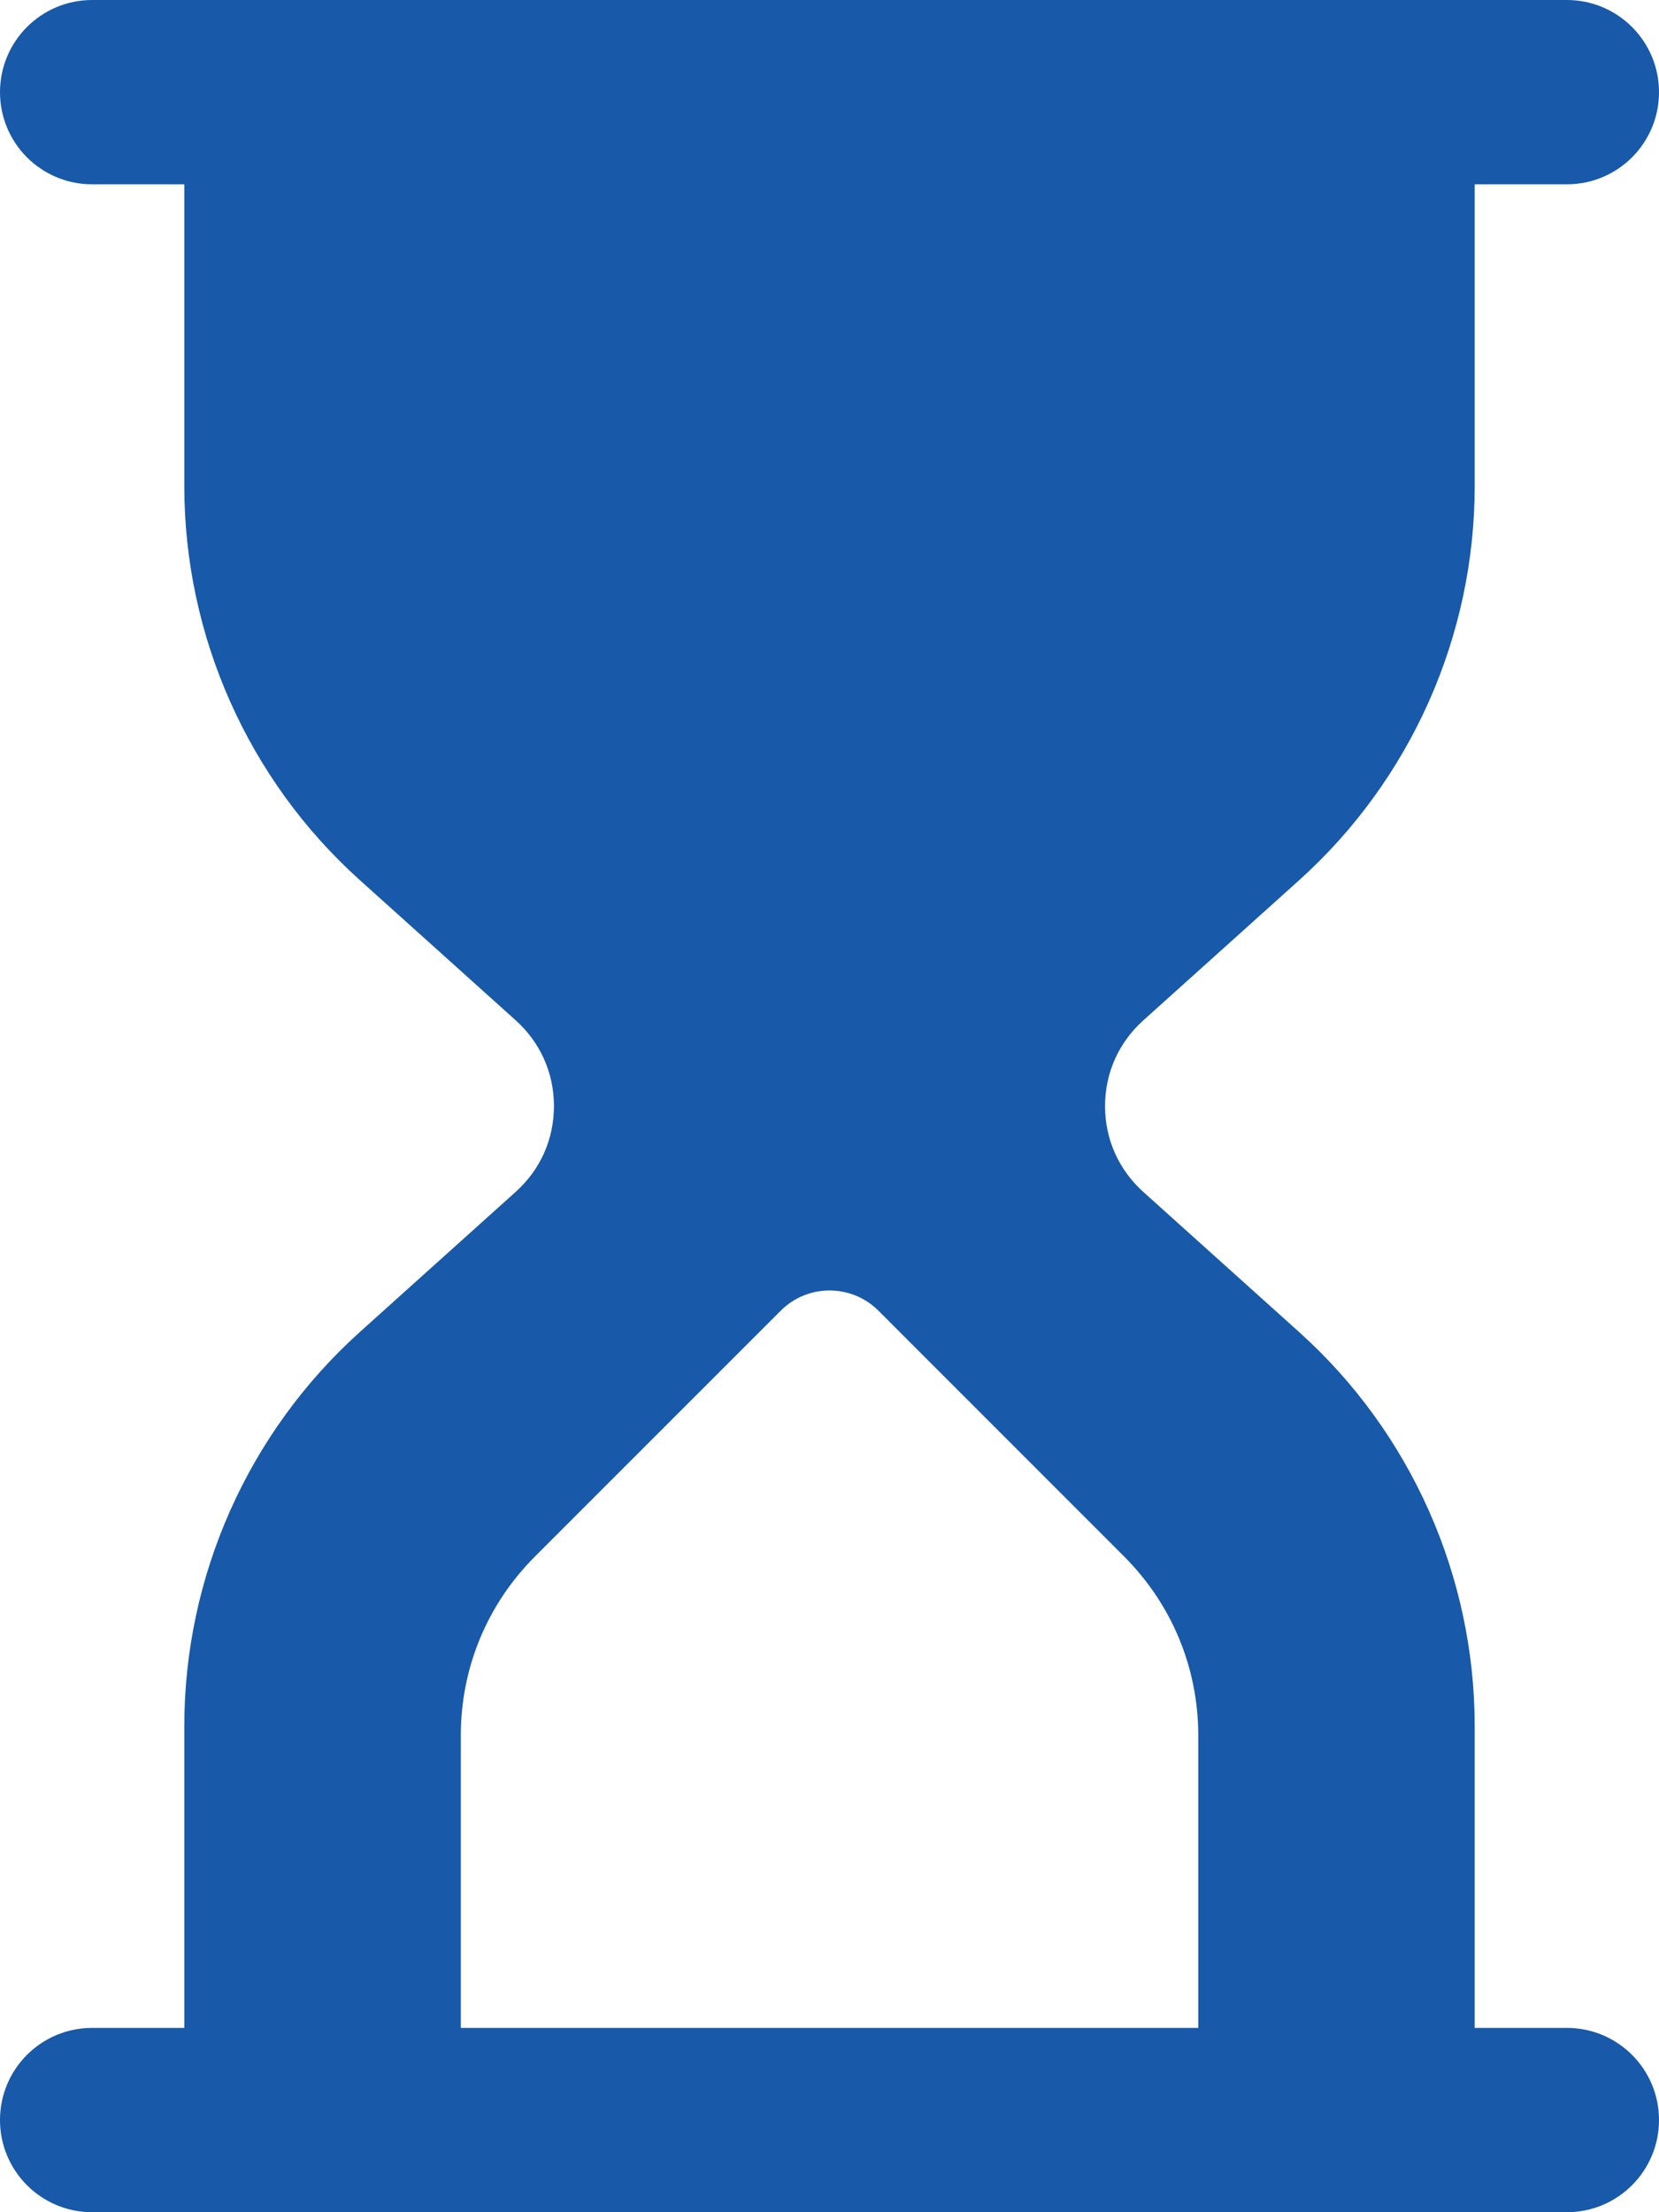 <svg width="21" height="28" viewBox="0 0 21 28" fill="none" xmlns="http://www.w3.org/2000/svg">
<path d="M19.833 25.667H18.667V21.848C18.667 19.949 17.858 18.131 16.447 16.862L14.471 15.085C14.16 14.804 13.988 14.419 13.988 14C13.988 13.581 14.16 13.196 14.471 12.916L16.447 11.139C17.858 9.868 18.667 8.051 18.667 6.152V2.333H19.833C20.479 2.333 21 1.811 21 1.167C21 0.523 20.479 0 19.833 0H1.167C0.521 0 0 0.523 0 1.167C0 1.811 0.521 2.333 1.167 2.333H2.333V6.152C2.333 8.051 3.142 9.869 4.553 11.138L6.529 12.915C6.84 13.196 7.012 13.581 7.012 14C7.012 14.419 6.84 14.804 6.529 15.084L4.553 16.861C3.142 18.132 2.333 19.949 2.333 21.848V25.667H1.167C0.521 25.667 0 26.189 0 26.833C0 27.477 0.521 28 1.167 28H19.833C20.479 28 21 27.477 21 26.833C21 26.189 20.479 25.667 19.833 25.667ZM5.833 21.967C5.833 21.11 6.167 20.305 6.774 19.698L9.882 16.59C10.223 16.248 10.778 16.248 11.12 16.59L14.227 19.698C14.834 20.305 15.168 21.11 15.168 21.967V25.667H5.833V21.967Z" fill="#1859A9"/>
</svg>
